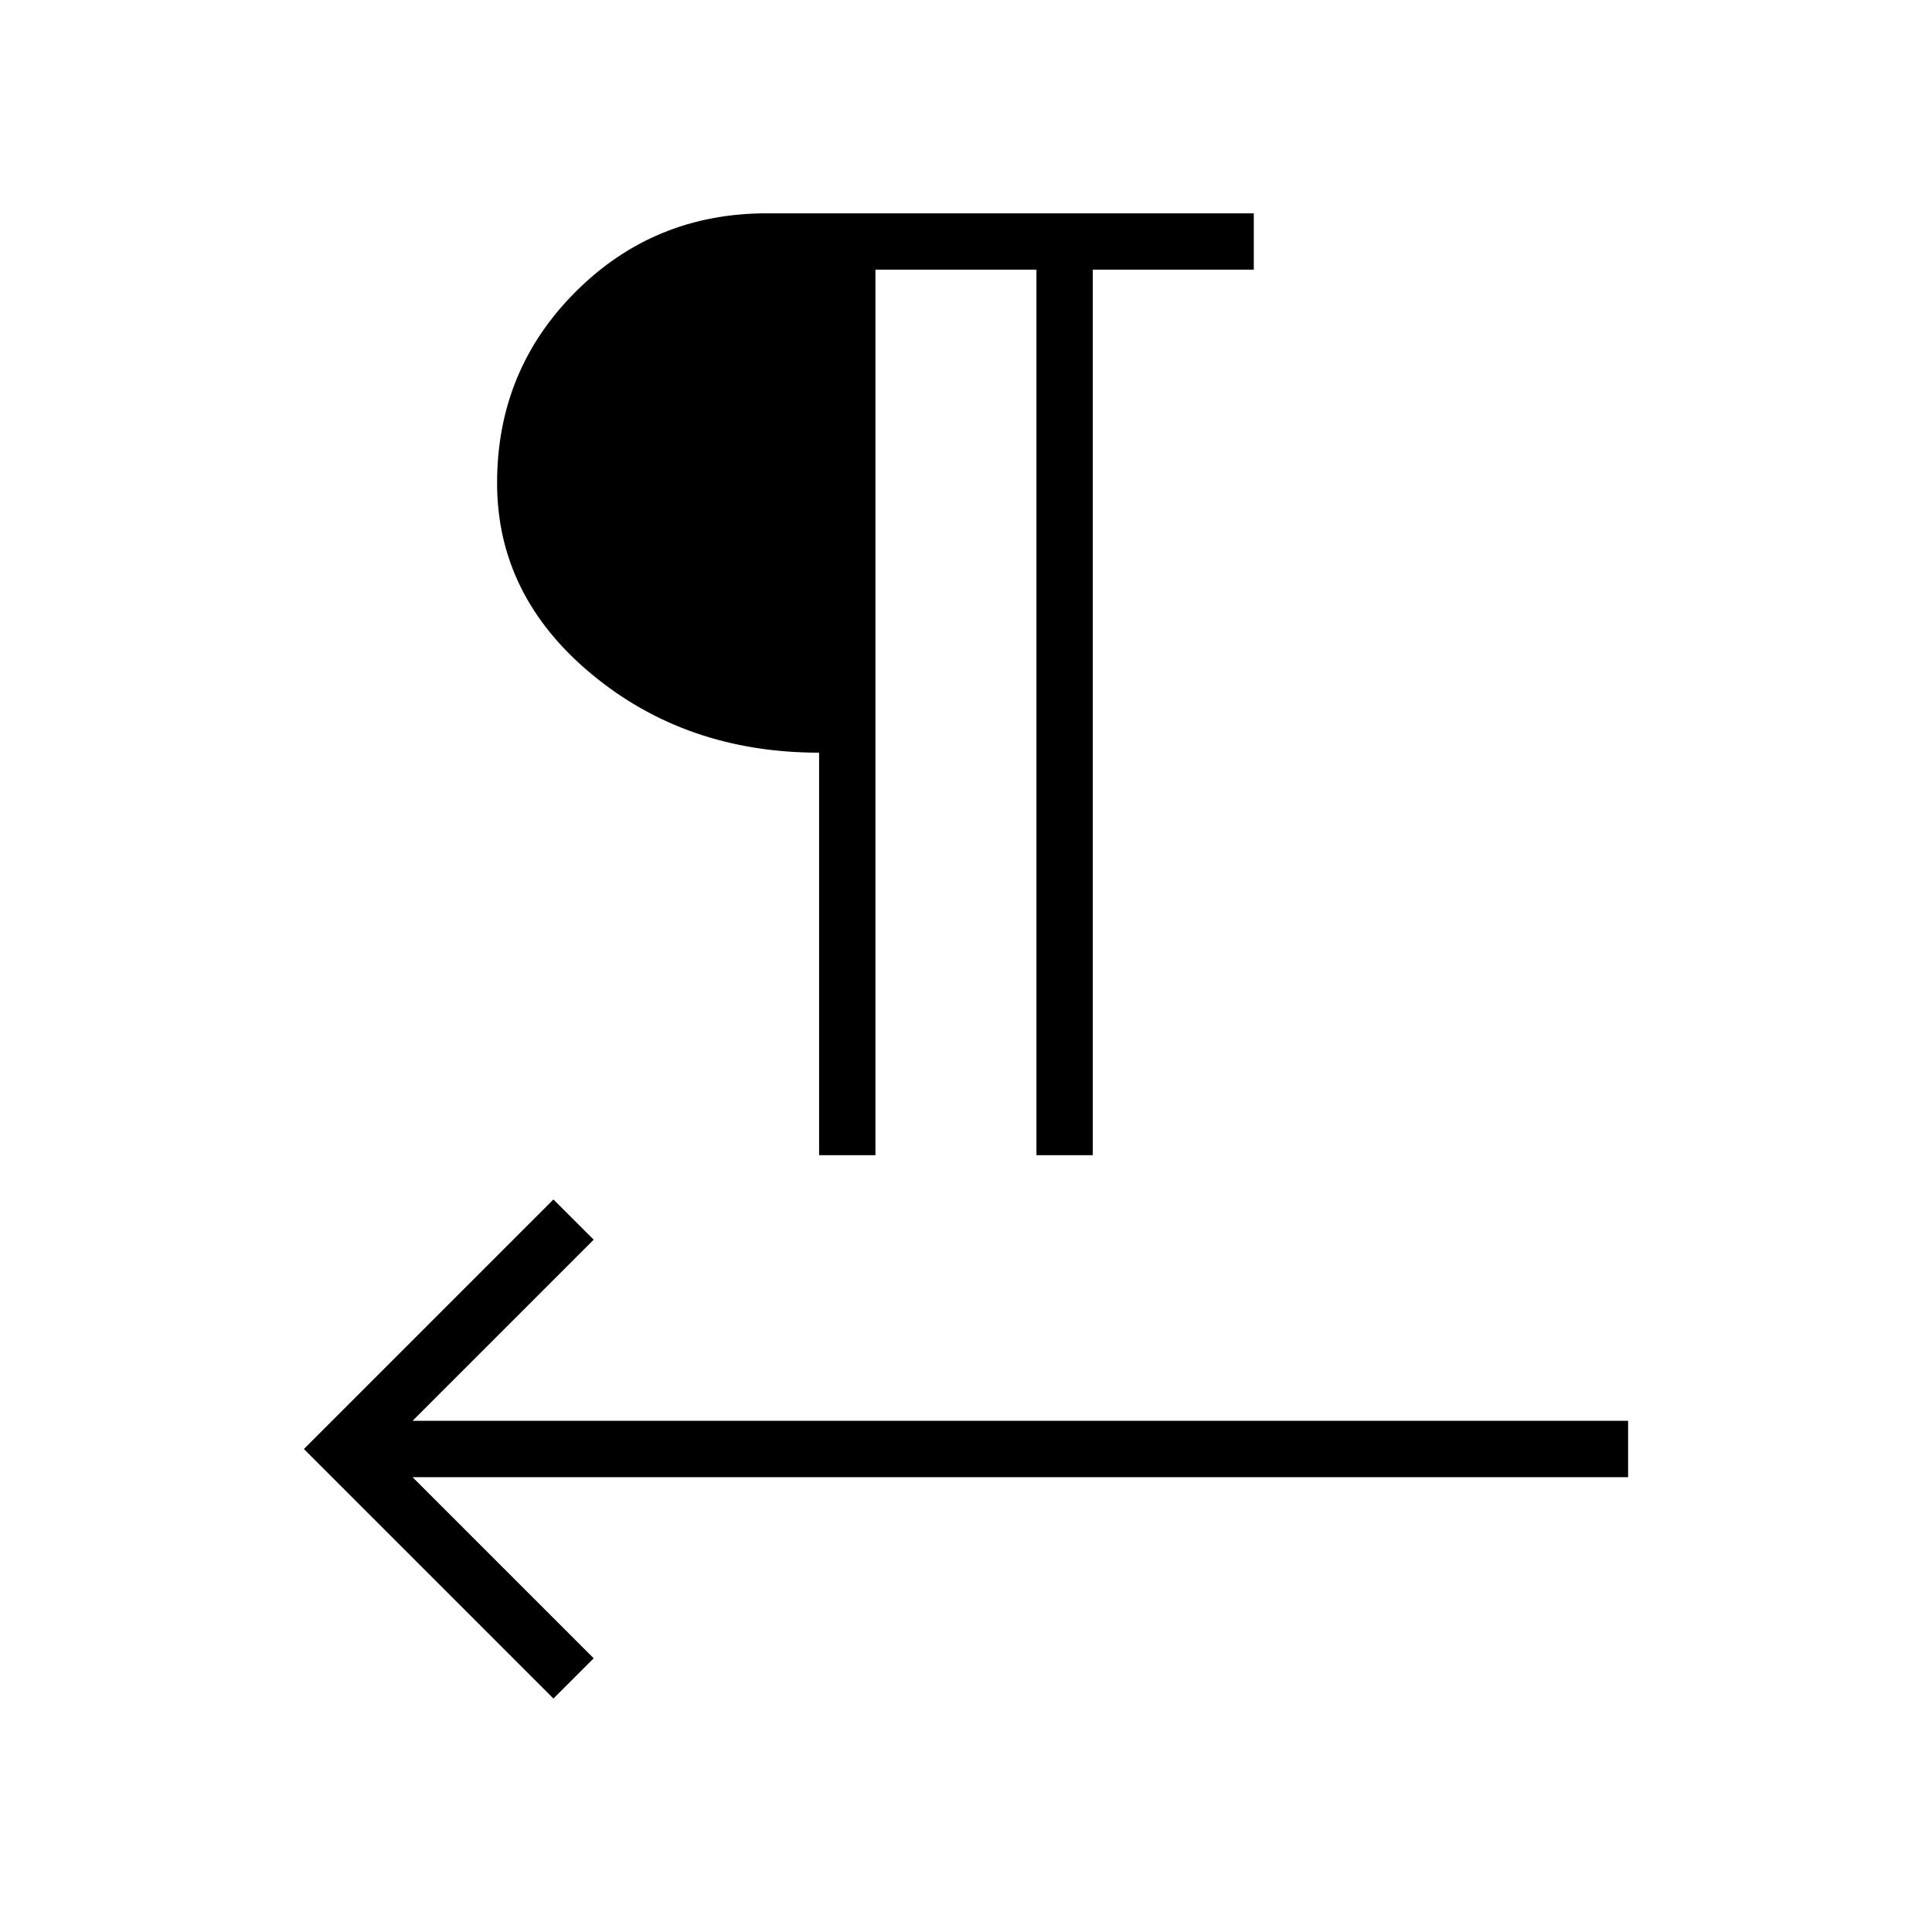 <svg xmlns="http://www.w3.org/2000/svg" height="24" width="24"><path d="M6.875 21.1 3.775 18 6.875 14.9 7.375 15.4 5.125 17.65H20.225V18.35H5.125L7.375 20.6ZM10.175 14.35V9.35Q8.525 9.35 7.35 8.375Q6.175 7.4 6.175 6Q6.175 4.6 7.15 3.625Q8.125 2.65 9.525 2.65H15.575V3.35H13.575V14.35H12.875V3.35H10.875V14.35Z"/></svg>